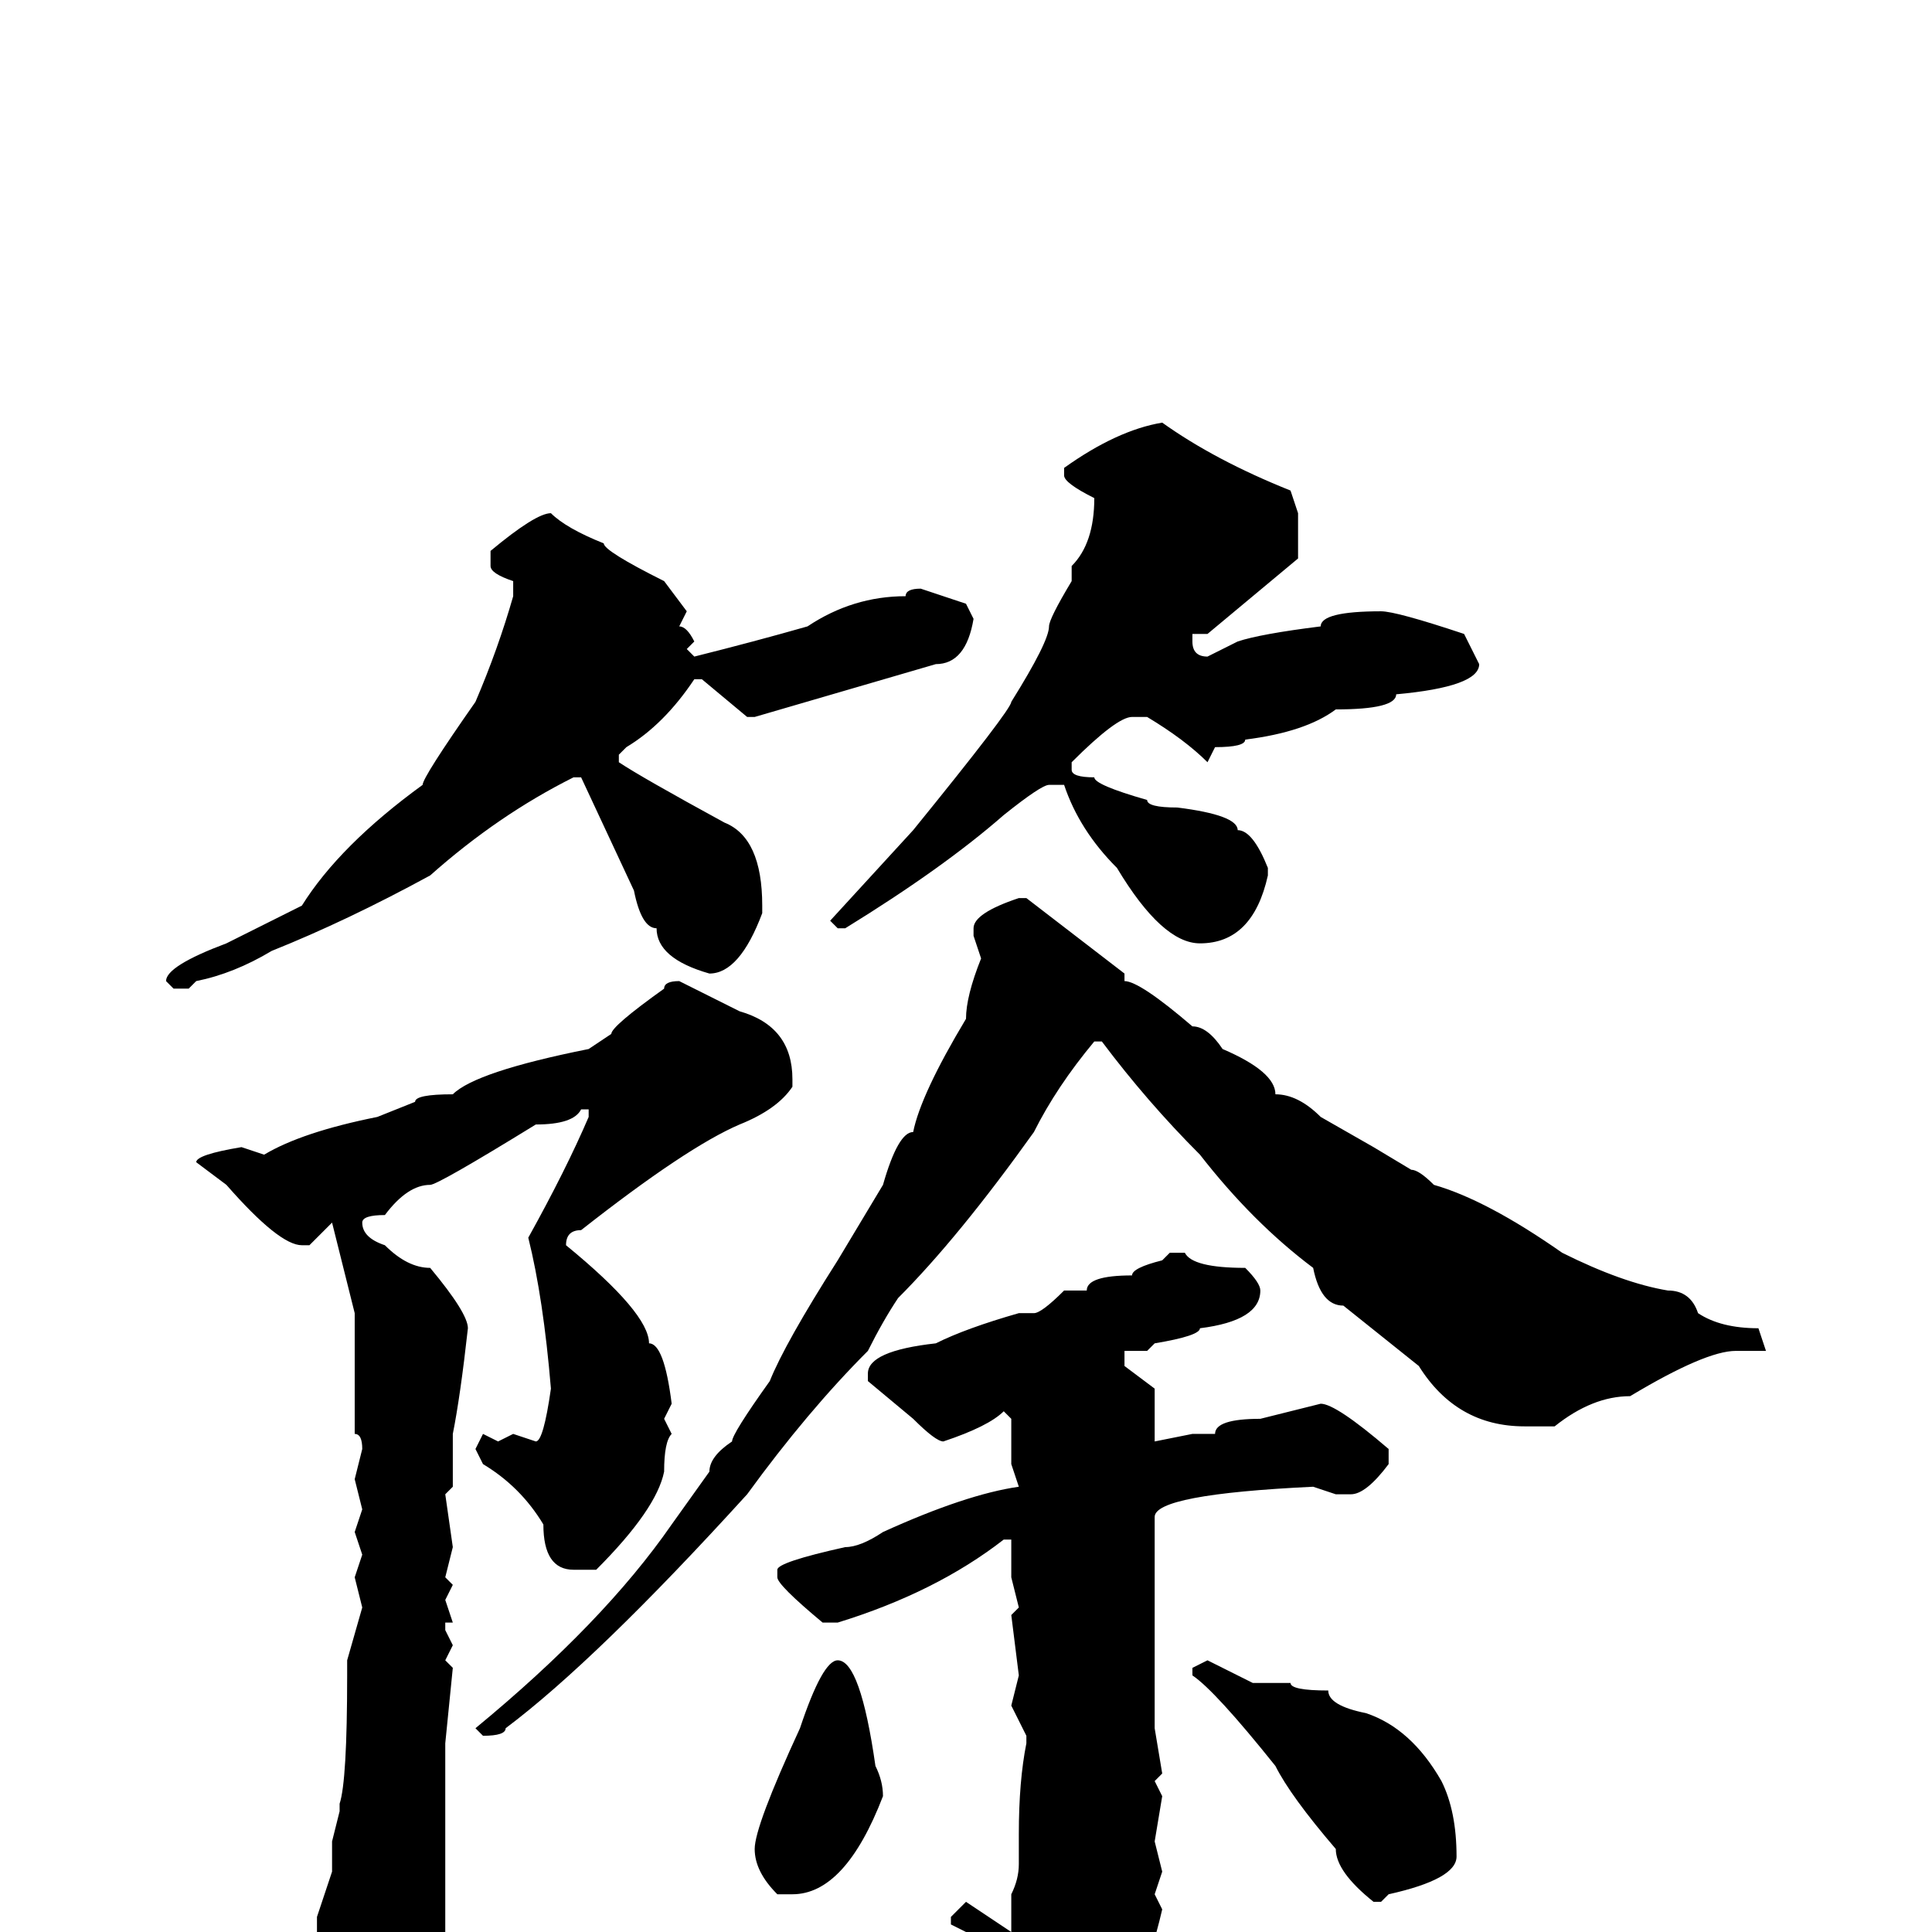 <svg xmlns="http://www.w3.org/2000/svg" viewBox="0 -256 256 256">
	<path fill="#000000" d="M154 -200Q161 -195 171 -191L172 -188V-185V-182L160 -172H158V-171Q158 -169 160 -169L164 -171Q167 -172 175 -173Q175 -175 183 -175Q185 -175 194 -172L196 -168Q196 -165 185 -164Q185 -162 177 -162Q173 -159 165 -158Q165 -157 161 -157L160 -155Q157 -158 152 -161H150Q148 -161 142 -155V-154Q142 -153 145 -153Q145 -152 152 -150Q152 -149 156 -149Q164 -148 164 -146Q166 -146 168 -141V-140Q166 -131 159 -131Q154 -131 148 -141Q143 -146 141 -152H139Q138 -152 133 -148Q125 -141 112 -133H111L110 -134L121 -146Q134 -162 134 -163Q139 -171 139 -173Q139 -174 142 -179V-180V-181Q145 -184 145 -190Q141 -192 141 -193V-194Q148 -199 154 -200ZM73 -188Q75 -186 80 -184Q80 -183 88 -179L91 -175L90 -173Q91 -173 92 -171L91 -170L92 -169Q100 -171 107 -173Q113 -177 120 -177Q120 -178 122 -178L128 -176L129 -174Q128 -168 124 -168L100 -161H99L93 -166H92Q88 -160 83 -157L82 -156V-155Q85 -153 96 -147Q101 -145 101 -136V-135Q98 -127 94 -127Q87 -129 87 -133Q85 -133 84 -138L77 -153H76Q66 -148 57 -140Q46 -134 36 -130Q31 -127 26 -126L25 -125H23L22 -126Q22 -128 30 -131L40 -136Q45 -144 56 -152Q56 -153 63 -163Q66 -170 68 -177V-179Q65 -180 65 -181V-183Q71 -188 73 -188ZM135 -137H136L149 -127V-126Q151 -126 158 -120Q160 -120 162 -117Q169 -114 169 -111Q172 -111 175 -108L182 -104L187 -101Q188 -101 190 -99Q197 -97 207 -90Q215 -86 221 -85Q224 -85 225 -82Q228 -80 233 -80L234 -77H233H230Q226 -77 216 -71Q211 -71 206 -67H202Q193 -67 188 -75L178 -83Q175 -83 174 -88Q166 -94 159 -103Q152 -110 146 -118H145Q140 -112 137 -106Q127 -92 119 -84Q117 -81 115 -77Q107 -69 99 -58Q79 -36 67 -27Q67 -26 64 -26L63 -27Q80 -41 89 -54L94 -61Q94 -63 97 -65Q97 -66 102 -73Q104 -78 111 -89L117 -99Q119 -106 121 -106Q122 -111 128 -121Q128 -124 130 -129L129 -132V-133Q129 -135 135 -137ZM90 -126L98 -122Q105 -120 105 -113V-112Q103 -109 98 -107Q91 -104 77 -93Q75 -93 75 -91Q86 -82 86 -78Q88 -78 89 -70L88 -68L89 -66Q88 -65 88 -61Q87 -56 79 -48H76Q72 -48 72 -54Q69 -59 64 -62L63 -64L64 -66L66 -65L68 -66L71 -65Q72 -65 73 -72Q72 -84 70 -92Q75 -101 78 -108V-109H77Q76 -107 71 -107Q58 -99 57 -99Q54 -99 51 -95Q48 -95 48 -94Q48 -92 51 -91Q54 -88 57 -88Q62 -82 62 -80Q61 -71 60 -66V-61V-59L59 -58L60 -51L59 -47L60 -46L59 -44L60 -41H59V-40L60 -38L59 -36L60 -35L59 -25V-12V-10V-9V-3V0V4L58 13L59 14Q55 20 53 22L49 25H47Q44 25 44 16L40 11V10L42 4V3V0V-2L44 -8V-9V-12L45 -16V-17Q46 -20 46 -34V-36L48 -43L47 -47L48 -50L47 -53L48 -56L47 -60L48 -64Q48 -66 47 -66V-71V-82L44 -94L41 -91H40Q37 -91 30 -99L26 -102Q26 -103 32 -104L35 -103Q40 -106 50 -108L55 -110Q55 -111 60 -111Q63 -114 78 -117L81 -119Q81 -120 88 -125Q88 -126 90 -126ZM155 -90H157Q158 -88 165 -88Q167 -86 167 -85Q167 -81 159 -80Q159 -79 153 -78L152 -77H149V-75L153 -72V-65L158 -66H161Q161 -68 167 -68L175 -70Q177 -70 184 -64V-62Q181 -58 179 -58H177L174 -59Q153 -58 153 -55V-54V-50V-48V-40V-27L154 -21L153 -20L154 -18L153 -12L154 -8L153 -5L154 -3Q151 10 145 16Q139 24 136 24H135L134 21V16V15Q132 5 128 0L126 -1V-2L128 -4L134 0V-5Q135 -7 135 -9V-10V-11V-13Q135 -20 136 -25V-26L134 -30L135 -34L134 -42L135 -43L134 -47V-52H133Q124 -45 111 -41H109Q103 -46 103 -47V-48Q103 -49 112 -51Q114 -51 117 -53Q128 -58 135 -59L134 -62V-68L133 -69Q131 -67 125 -65Q124 -65 121 -68L115 -73V-74Q115 -77 124 -78Q128 -80 135 -82H137Q138 -82 141 -85H144Q144 -87 150 -87Q150 -88 154 -89ZM111 -36Q114 -36 116 -22Q117 -20 117 -18Q112 -5 105 -5H103Q100 -8 100 -11Q100 -14 106 -27Q109 -36 111 -36ZM160 -36L166 -33H171Q171 -32 176 -32Q176 -30 181 -29Q187 -27 191 -20Q193 -16 193 -10Q193 -7 184 -5L183 -4H182Q177 -8 177 -11Q171 -18 169 -22Q161 -32 158 -34V-35Z"/>
</svg>